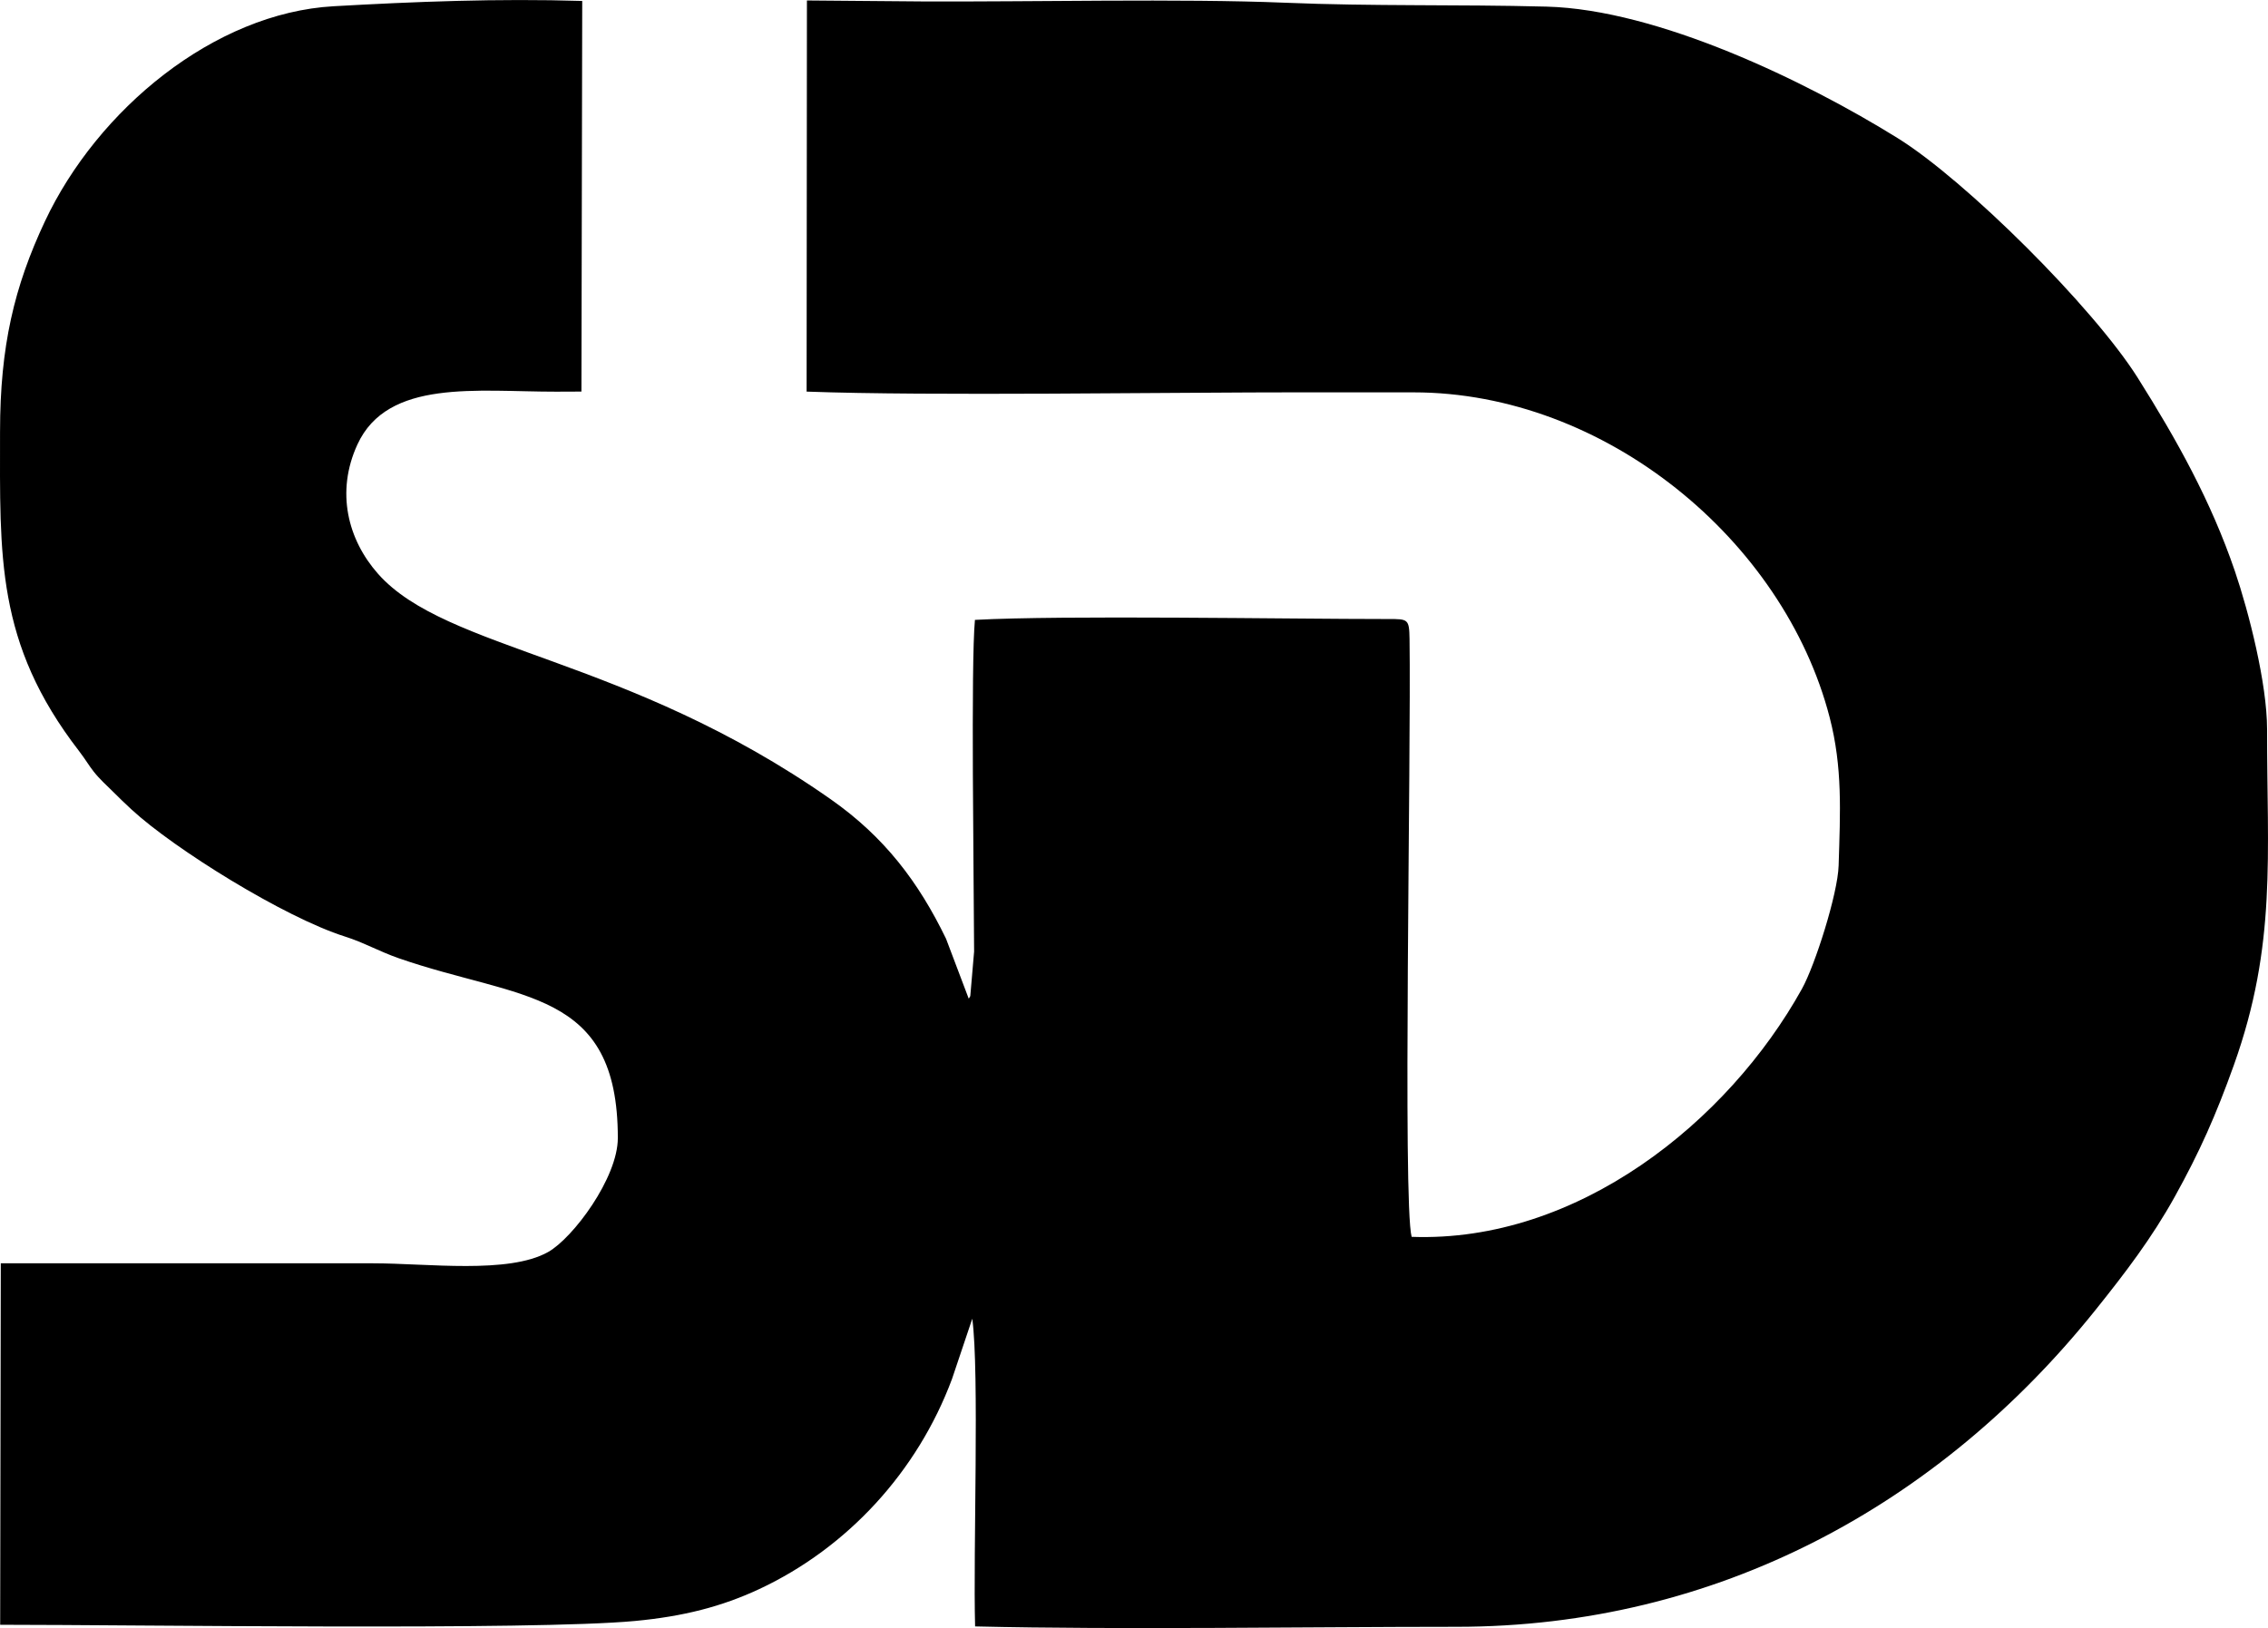 <?xml version="1.0" encoding="UTF-8"?>
<!DOCTYPE svg PUBLIC "-//W3C//DTD SVG 1.1//EN" "http://www.w3.org/Graphics/SVG/1.1/DTD/svg11.dtd">
<!-- Creator: CorelDRAW -->
<svg xmlns="http://www.w3.org/2000/svg" xml:space="preserve" width="6.604mm" height="4.742mm" version="1.1" style="shape-rendering:geometricPrecision; text-rendering:geometricPrecision; image-rendering:optimizeQuality; fill-rule:evenodd; clip-rule:evenodd"
viewBox="0 0 660.38 474.2"
 xmlns:xlink="http://www.w3.org/1999/xlink"
 xmlns:xodm="http://www.corel.com/coreldraw/odm/2003">

 <g id="Layer_x0020_1">
  <path class="fil0" d="M-0 125.66c0,36.24 -1.29,61.58 22.96,93.03 1.9,2.46 2.88,4.25 4.33,6.07 1.72,2.18 3.85,4.08 5.63,5.85 2.01,1.99 3.28,3.24 5.35,5.15 12.46,11.51 44.55,31.44 62.15,37.01 5.46,1.72 9.98,4.34 15.66,6.32 35.25,12.25 63.82,8.74 63.81,52.37 0,11.6 -13.03,29.11 -20.3,33.2 -11.51,6.48 -35.13,3.29 -50.95,3.29 -36.14,0 -72.28,0 -108.42,0l-0.18 105.28c39.01,0 155.15,1.7 184.87,-1.11 14.05,-1.32 25.27,-4.19 36.21,-9.31 25.64,-12.01 46.02,-34.18 56.08,-61.18l5.9 -17.55c2.09,15.63 0.23,67.93 0.82,89.63 42.83,1.01 96.23,0.11 140.21,0.11 75.91,-0.01 140.59,-35.59 185.99,-92.23 8.67,-10.82 16.42,-20.95 23.15,-33.09 7.21,-13 11.95,-23.66 17.17,-38.26 12.58,-35.17 9.63,-61.26 9.68,-97.87 -0.01,-13.22 -5.28,-34.01 -9.38,-46.04 -6.97,-20.42 -16.9,-38.22 -28.29,-56.3 -12.92,-20.49 -50.05,-57.49 -69.96,-69.84 -26.76,-16.61 -69.77,-37.42 -102.18,-38.26 -26.67,-0.69 -50.01,-0.05 -76.33,-1.14 -29.85,-1.24 -74.18,-0.21 -105.5,-0.37l-33.53 -0.28 -0.09 113.92c35.99,1.33 105.5,0.19 145.4,0.21l31.34 0.01c55.74,0.01 107.78,43.02 121.15,94.67 3.77,14.58 3.1,27.37 2.61,43.18 -0.25,8.19 -6.85,28.98 -10.69,35.9 -21.49,38.7 -65.33,73.98 -113.64,72.21 -2.63,-9.9 -0.12,-140.55 -0.61,-174.11 -0.09,-5.86 -0.44,-5.83 -6.14,-5.83 -29.72,0 -94.71,-1.15 -120.41,0.25 -1.21,12.81 -0.31,74.97 -0.24,96.59l-1.11 12.96c-0.09,0.2 -0.27,0.53 -0.46,0.76l-6.6 -17.44c-8.04,-16.59 -17.95,-29.66 -33.59,-40.63 -59.6,-41.81 -111.94,-43.16 -131.83,-65.69 -8.78,-9.94 -12.33,-23.83 -5.98,-37.64 8.82,-19.17 34.78,-15.36 57.86,-15.38l7.37 -0.03 0.23 -113.77c-24.61,-0.76 -48.85,0.21 -72.38,1.54 -34.76,1.96 -68.77,30.06 -84.09,62.68 -8.92,19 -13.04,36.34 -13.05,61.16z"/>
 </g>
</svg>
